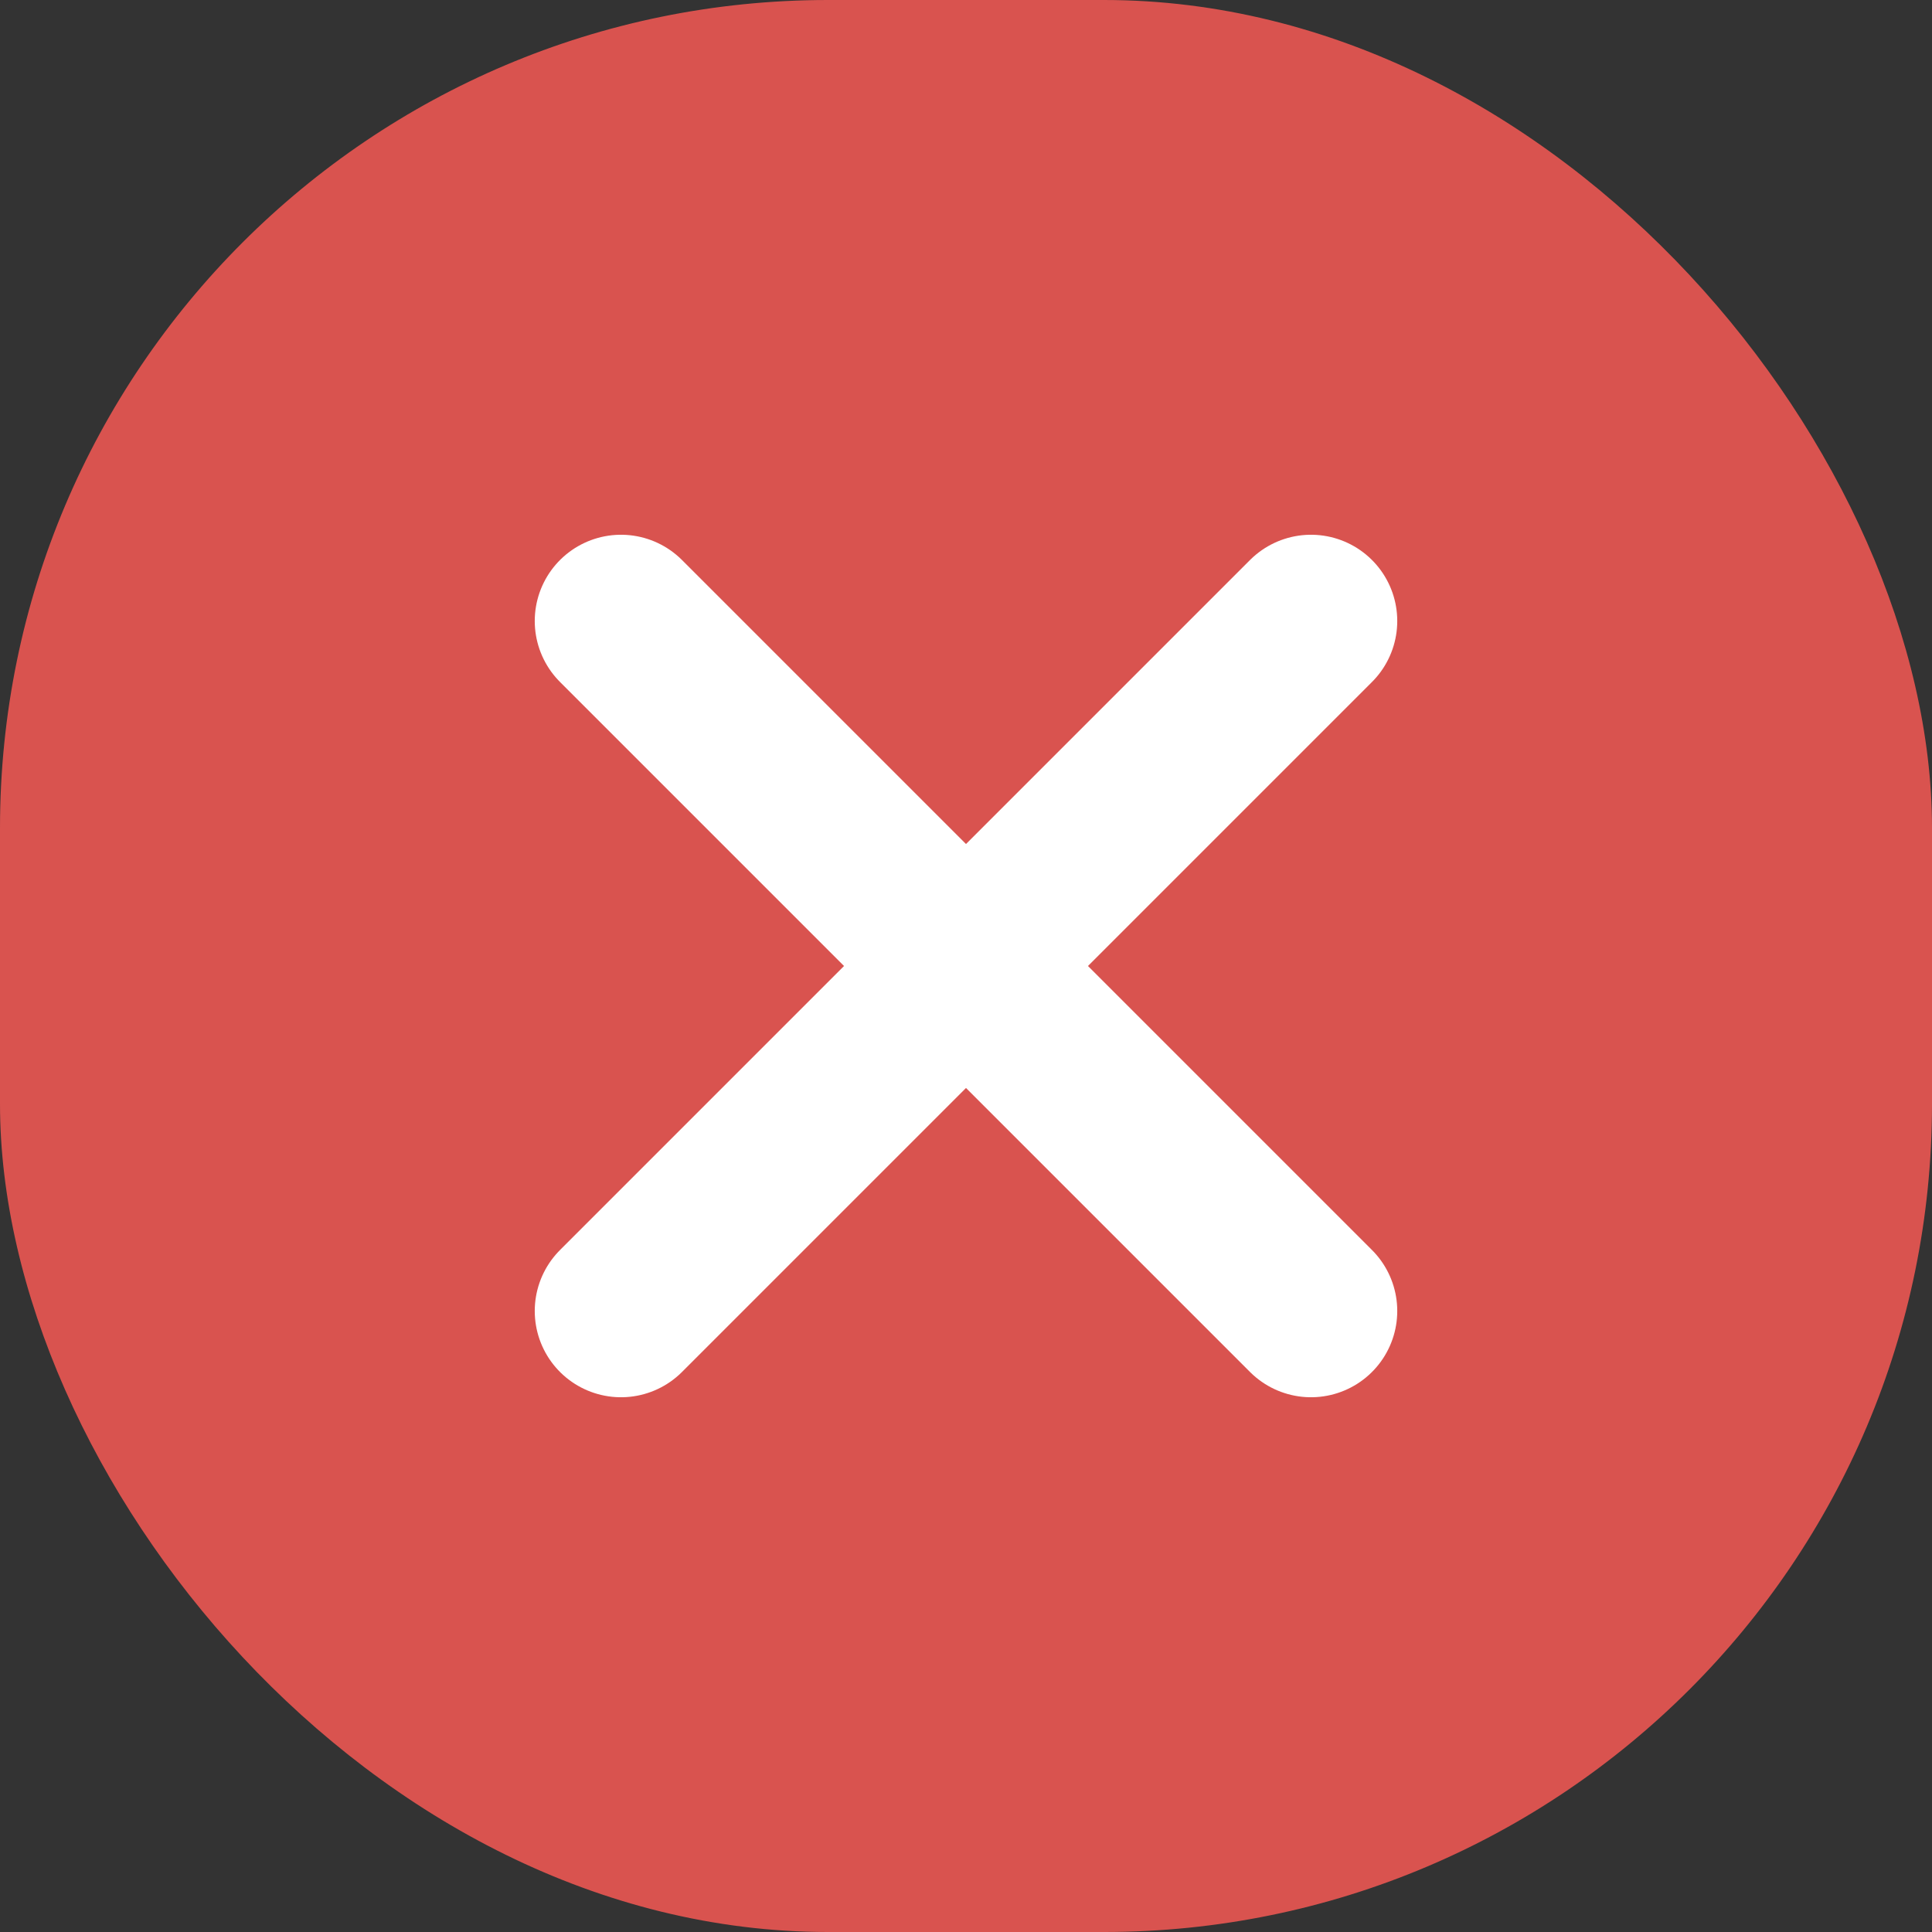 <svg xmlns="http://www.w3.org/2000/svg" width="28" height="28" viewBox="0 0 28 28">
  <rect x="0" y="0" width="28" height="28" fill="#333333" stroke="none"/>
  <rect width="28" height="28" rx="12" ry="12" fill="#D9534F"/>
  <line x1="9" y1="9" x2="19" y2="19" stroke="white" stroke-width="2.5" stroke-linecap="round"/>
  <line x1="19" y1="9" x2="9" y2="19" stroke="white" stroke-width="2.5" stroke-linecap="round"/>
</svg>
